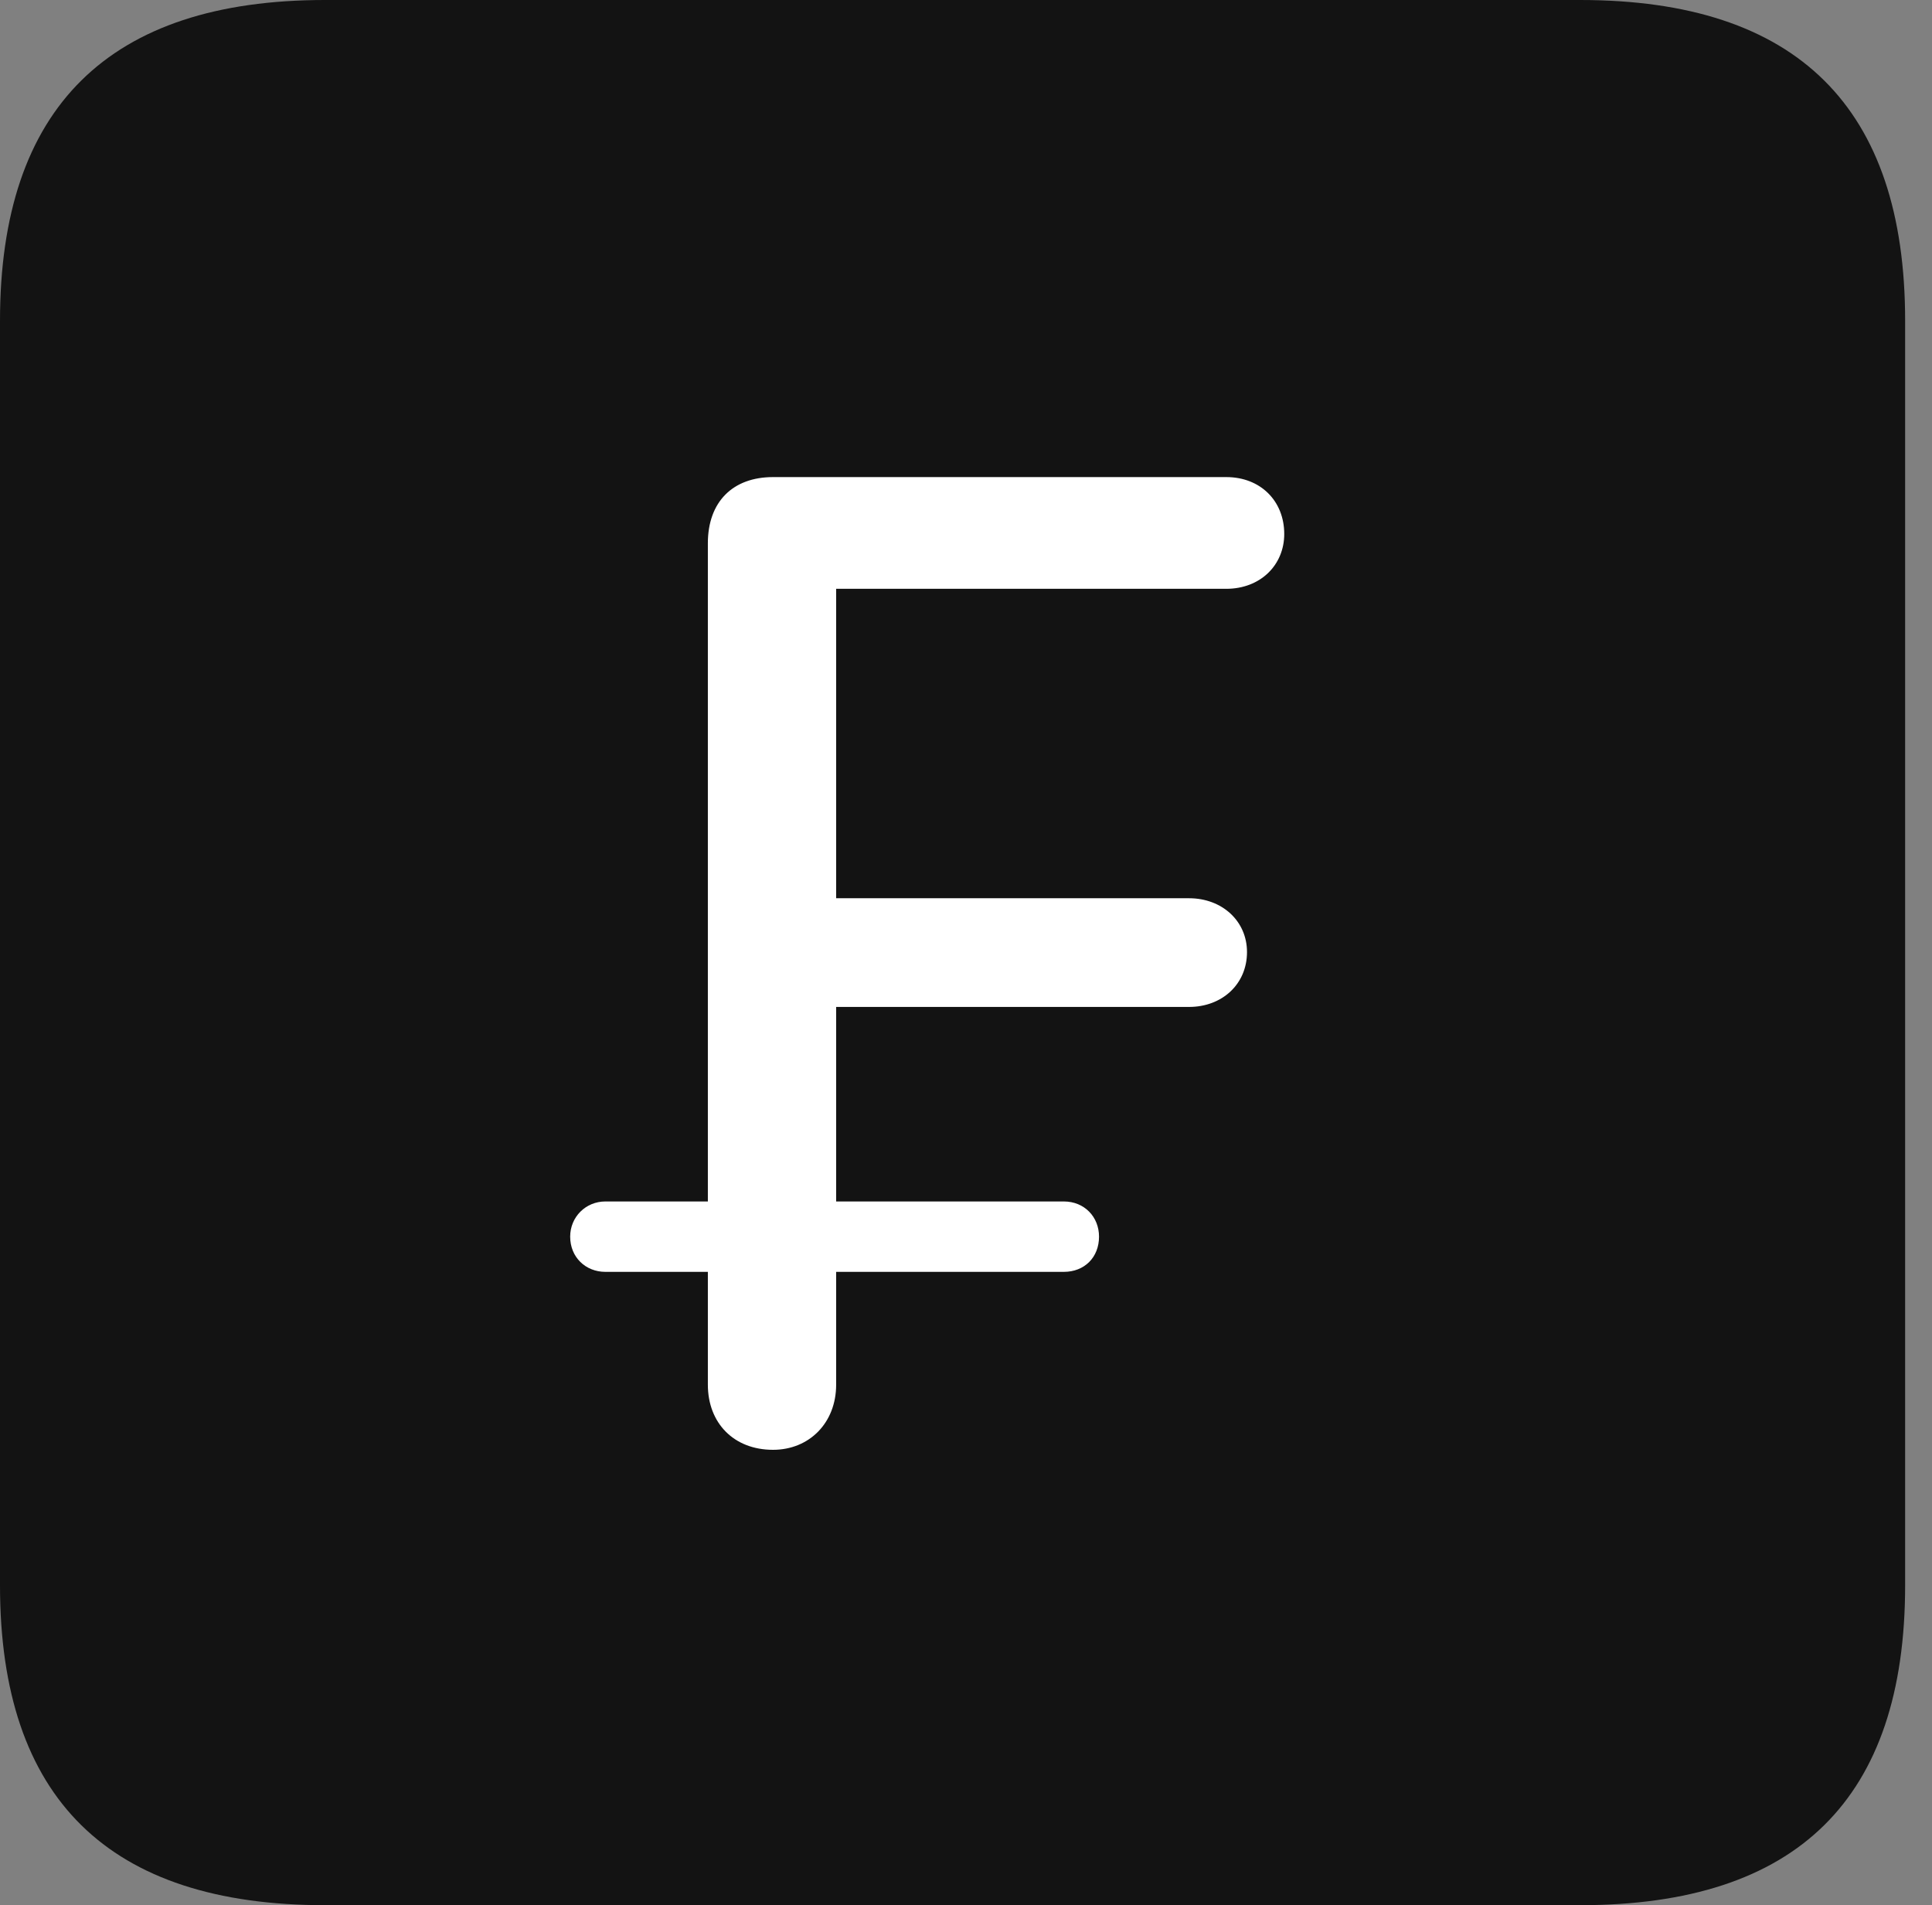 <?xml version="1.0" encoding="UTF-8"?>
<!--Generator: Apple Native CoreSVG 326-->
<!DOCTYPE svg
PUBLIC "-//W3C//DTD SVG 1.1//EN"
       "http://www.w3.org/Graphics/SVG/1.1/DTD/svg11.dtd">
<svg version="1.1" xmlns="http://www.w3.org/2000/svg" xmlns:xlink="http://www.w3.org/1999/xlink" viewBox="0 0 25.525 25.17">
 <rect x="0" y="0" width="25.525" height="25.17" fill="#808080" stroke="none"/>
 <g>
  <rect height="25.17" opacity="0" width="25.525" x="0" y="0"/>
  <path d="M4.293 25.17L20.877 25.17C23.748 25.17 25.17 23.762 25.17 20.945L25.17 4.238C25.17 1.422 23.748 0 20.877 0L4.293 0C1.436 0 0 1.422 0 4.238L0 20.945C0 23.762 1.436 25.17 4.293 25.17Z" fill="black" fill-opacity="0.85"/>
  <path d="M10.213 19.154C9.693 19.154 9.352 18.799 9.352 18.293L9.352 16.803L7.998 16.803C7.738 16.803 7.533 16.611 7.533 16.338C7.533 16.078 7.738 15.873 7.998 15.873L9.352 15.873L9.352 7.178C9.352 6.631 9.68 6.303 10.213 6.303L16.201 6.303C16.652 6.303 16.967 6.617 16.967 7.055C16.967 7.465 16.652 7.779 16.201 7.779L11.047 7.779L11.047 11.867L15.709 11.867C16.146 11.867 16.475 12.168 16.475 12.578C16.475 13.002 16.146 13.303 15.709 13.303L11.047 13.303L11.047 15.873L14.055 15.873C14.328 15.873 14.52 16.078 14.52 16.338C14.52 16.611 14.328 16.803 14.055 16.803L11.047 16.803L11.047 18.293C11.047 18.799 10.691 19.154 10.213 19.154Z" fill="white"/>
 </g>
</svg>
